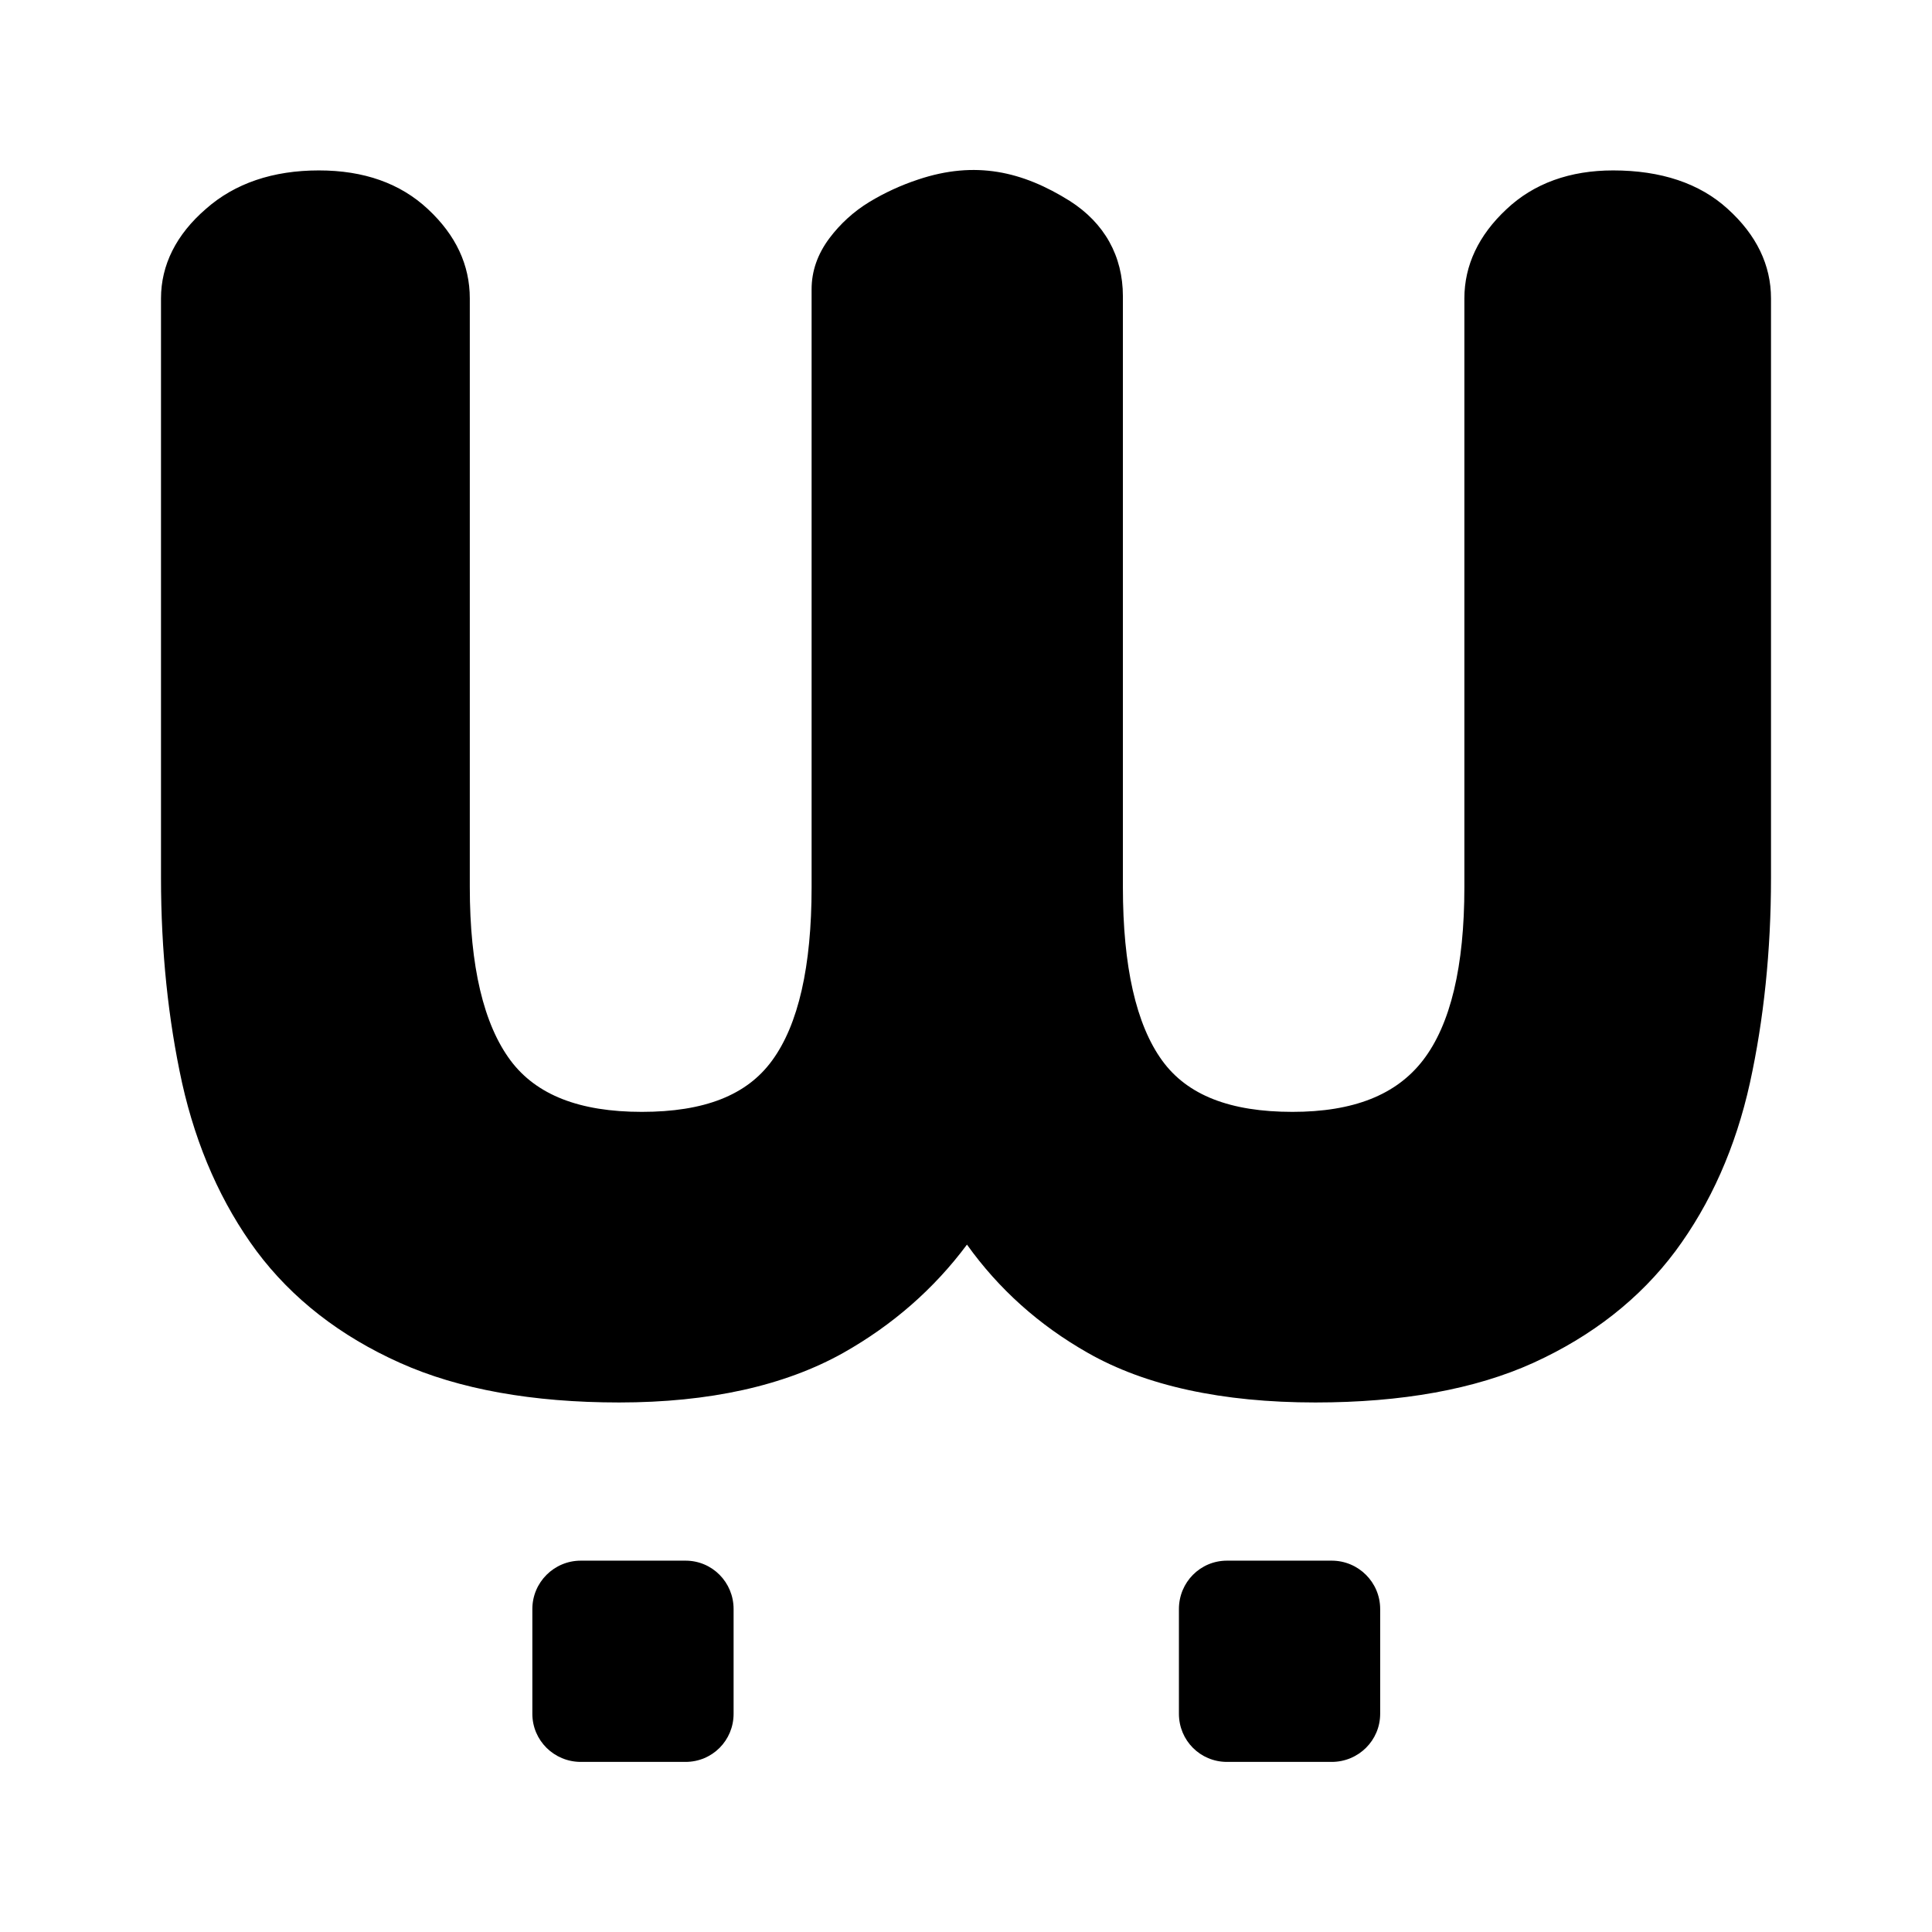<?xml version="1.0" encoding="UTF-8"?>
<svg xmlns="http://www.w3.org/2000/svg" xmlns:xlink="http://www.w3.org/1999/xlink" width="24" height="24" viewBox="0 0 24 24">
<path d="M 20.039 2.117 C 19.504 2.117 19.055 2.277 18.715 2.598 C 18.367 2.922 18.191 3.297 18.191 3.707 L 18.191 11.02 C 18.191 12.004 18.02 12.727 17.676 13.172 C 17.344 13.602 16.812 13.812 16.055 13.812 C 15.281 13.812 14.75 13.605 14.438 13.176 C 14.113 12.73 13.949 12.004 13.949 11.02 L 13.949 3.68 C 13.949 3.18 13.719 2.77 13.289 2.496 C 12.703 2.129 12.117 1.992 11.406 2.23 C 11.191 2.301 10.988 2.395 10.801 2.508 C 10.602 2.629 10.438 2.781 10.305 2.957 C 10.156 3.156 10.082 3.367 10.082 3.594 L 10.082 11.023 C 10.082 12.004 9.918 12.73 9.59 13.176 C 9.277 13.605 8.75 13.812 7.973 13.812 C 7.199 13.812 6.664 13.602 6.344 13.176 C 6.008 12.727 5.836 12.004 5.836 11.02 L 5.836 3.707 C 5.836 3.293 5.664 2.922 5.316 2.598 C 4.973 2.277 4.52 2.117 3.961 2.117 C 3.391 2.117 2.918 2.277 2.559 2.594 C 2.188 2.914 2 3.293 2 3.707 L 2 10.906 C 2 11.812 2.09 12.668 2.262 13.453 C 2.441 14.254 2.754 14.957 3.188 15.543 C 3.629 16.133 4.227 16.598 4.969 16.93 C 5.699 17.258 6.617 17.422 7.691 17.422 C 8.809 17.422 9.746 17.215 10.477 16.805 C 11.086 16.461 11.602 16.012 12.012 15.461 C 12.406 16.012 12.906 16.461 13.512 16.805 C 14.23 17.215 15.184 17.422 16.34 17.422 C 17.414 17.422 18.324 17.258 19.047 16.93 C 19.777 16.598 20.371 16.133 20.812 15.543 C 21.25 14.953 21.562 14.25 21.738 13.453 C 21.91 12.668 22 11.812 22 10.906 L 22 3.707 C 22 3.293 21.82 2.918 21.461 2.594 C 21.113 2.277 20.633 2.117 20.039 2.117 Z M 20.039 2.117 "/>
<path d="M 7.215 19.387 L 8.516 19.387 C 8.848 19.387 9.113 19.656 9.113 19.988 L 9.113 21.289 C 9.113 21.621 8.848 21.887 8.516 21.887 L 7.215 21.887 C 6.883 21.887 6.613 21.621 6.613 21.289 L 6.613 19.988 C 6.613 19.656 6.883 19.387 7.215 19.387 Z M 7.215 19.387 "/>
<path d="M 15.242 19.387 L 16.543 19.387 C 16.875 19.387 17.145 19.656 17.145 19.988 L 17.145 21.289 C 17.145 21.621 16.875 21.887 16.543 21.887 L 15.242 21.887 C 14.91 21.887 14.645 21.621 14.645 21.289 L 14.645 19.988 C 14.645 19.656 14.91 19.387 15.242 19.387 Z M 15.242 19.387 "/>
</svg>

